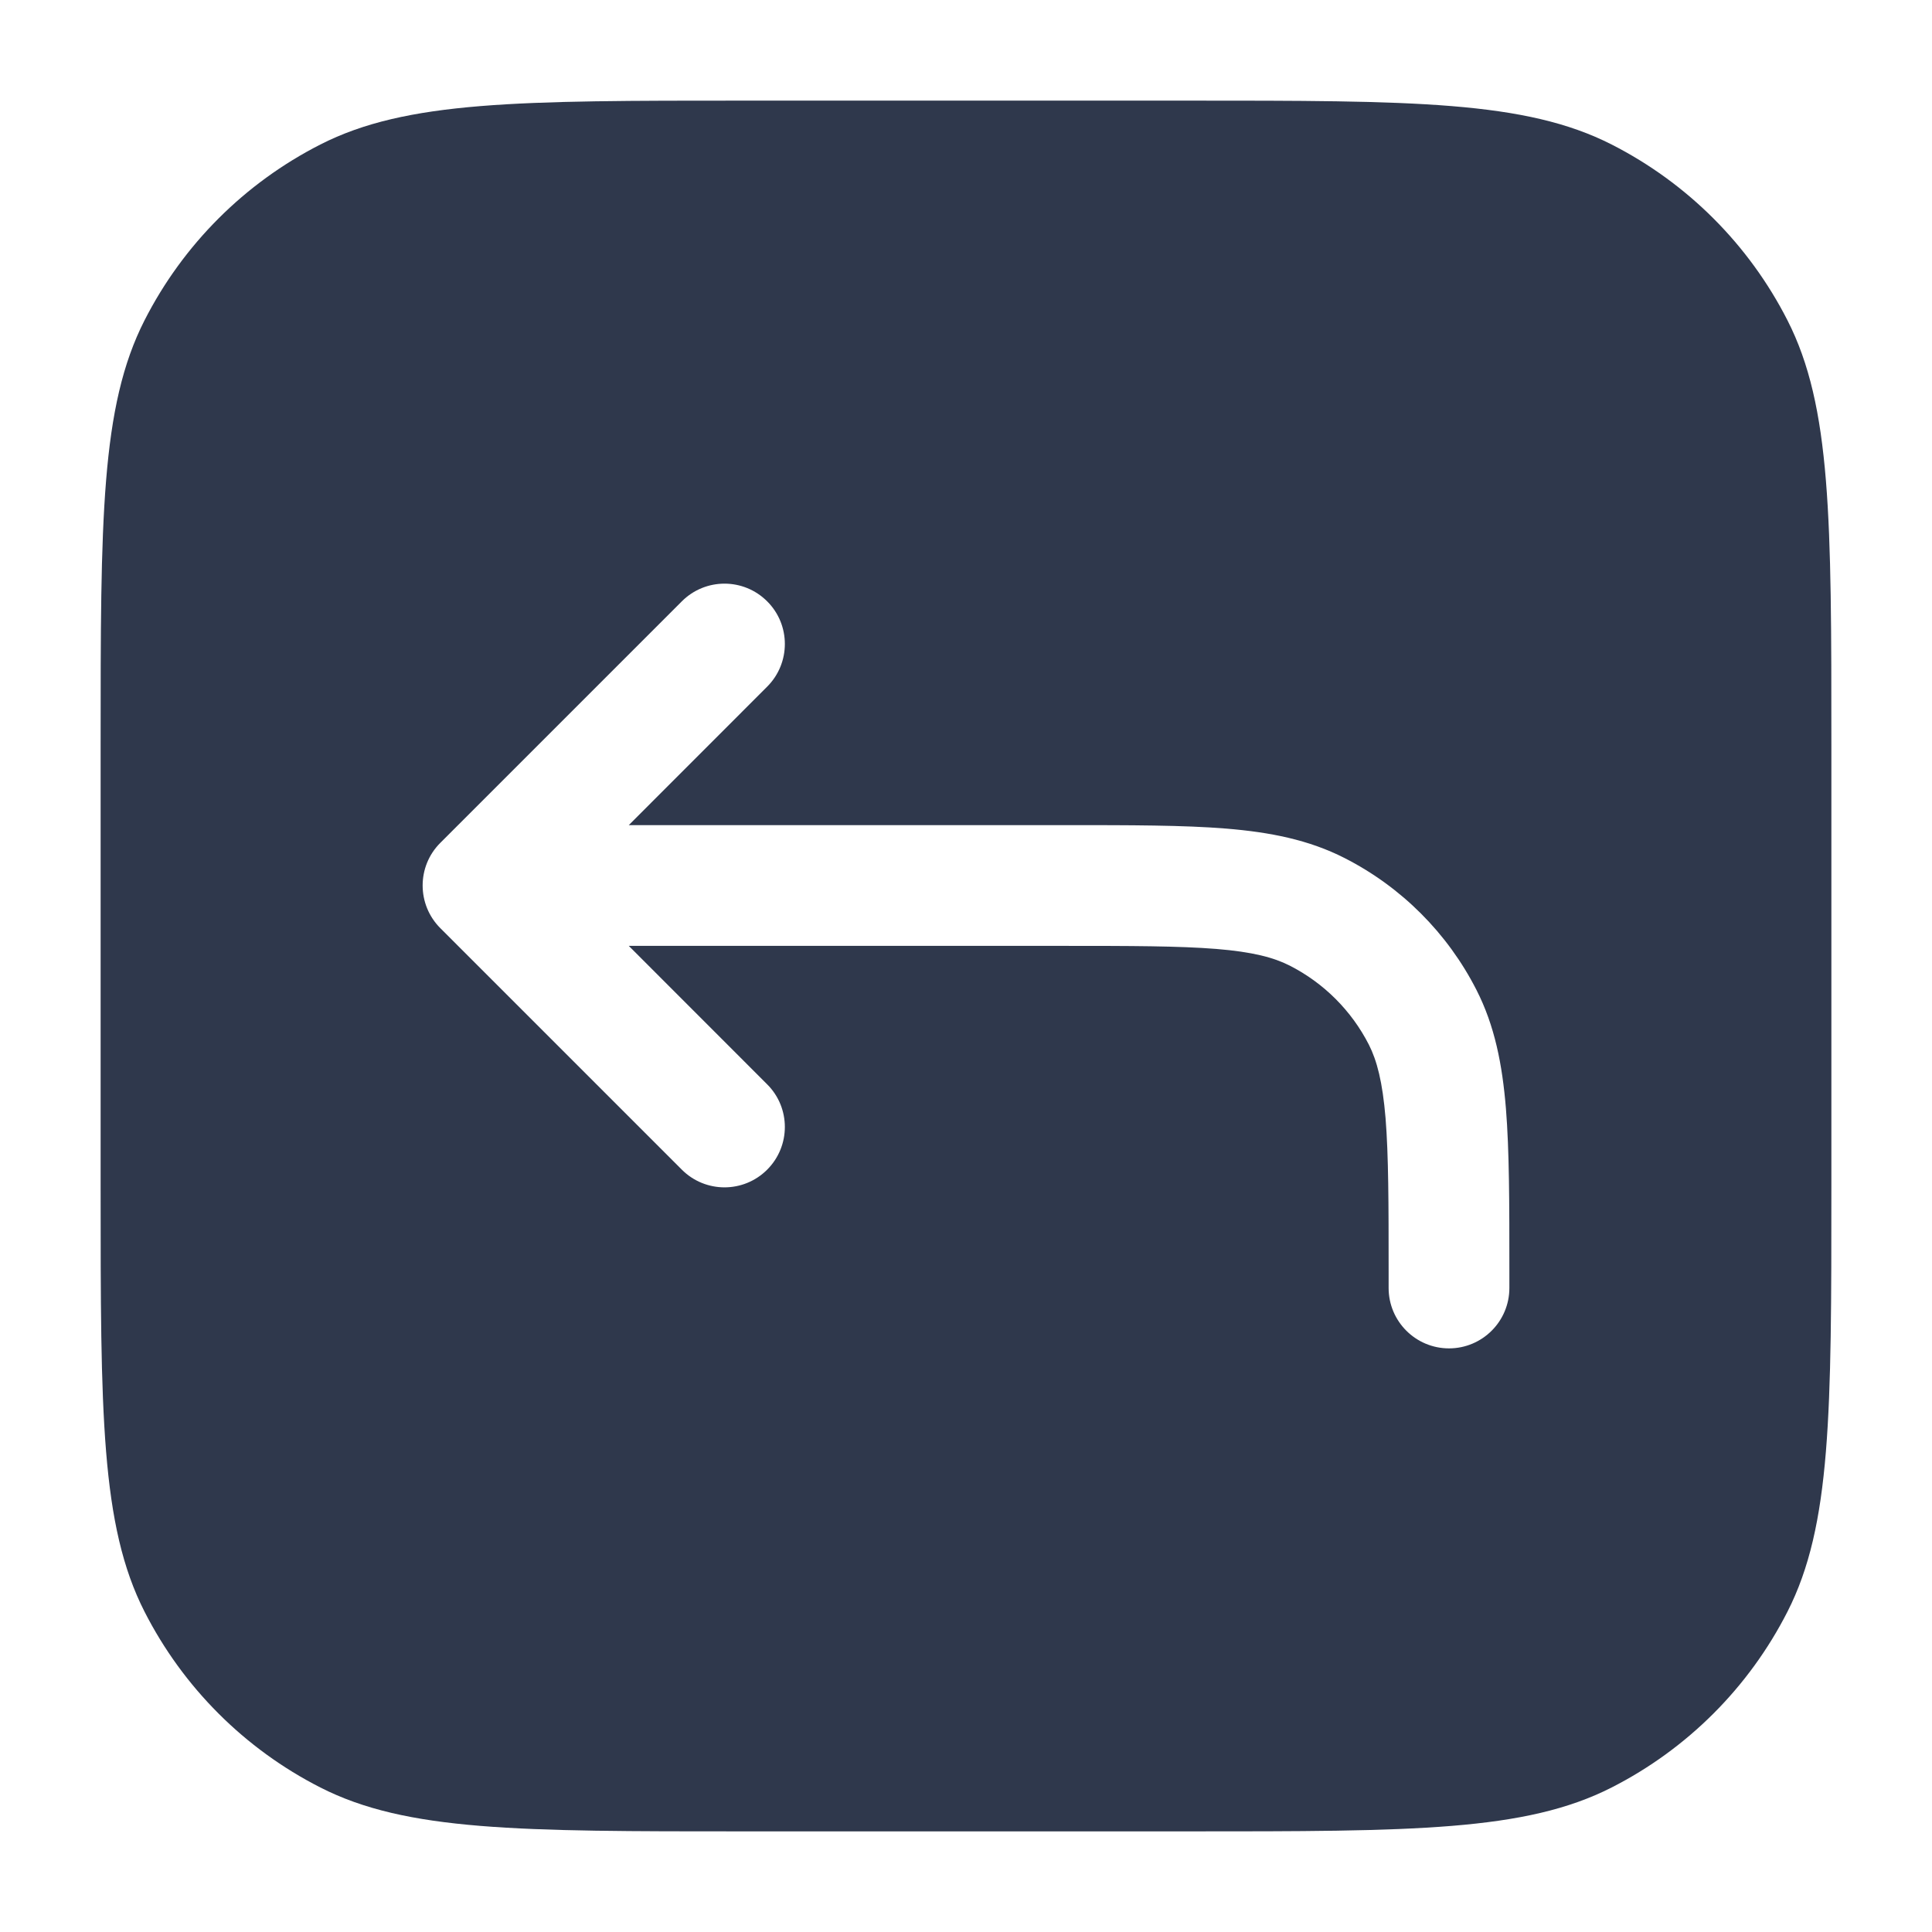 <svg width="24" height="24" viewBox="0 0 24 24" fill="none" xmlns="http://www.w3.org/2000/svg">
<path fill-rule="evenodd" clip-rule="evenodd" d="M3.98 1.795C5.05 1.25 6.45 1.25 9.25 1.25H14.75C17.55 1.25 18.95 1.25 20.02 1.795C20.961 2.274 21.726 3.039 22.205 3.98C22.75 5.05 22.75 6.45 22.75 9.25V14.75C22.75 17.55 22.75 18.95 22.205 20.02C21.726 20.961 20.961 21.726 20.02 22.205C18.95 22.75 17.55 22.75 14.75 22.75H9.25C6.45 22.75 5.05 22.75 3.98 22.205C3.039 21.726 2.274 20.961 1.795 20.02C1.25 18.95 1.25 17.55 1.25 14.75V9.25C1.25 6.45 1.25 5.05 1.795 3.98C2.274 3.039 3.039 2.274 3.98 1.795ZM9.53 8.53C9.823 8.237 9.823 7.762 9.53 7.47C9.237 7.177 8.763 7.177 8.47 7.47L5.47 10.47C5.177 10.762 5.177 11.237 5.47 11.53L8.47 14.53C8.763 14.823 9.237 14.823 9.53 14.53C9.823 14.237 9.823 13.762 9.53 13.47L7.811 11.75H13.2C14.053 11.75 14.647 11.751 15.109 11.788C15.563 11.825 15.824 11.895 16.021 11.995C16.445 12.211 16.789 12.555 17.005 12.978C17.105 13.176 17.174 13.437 17.212 13.891C17.249 14.353 17.25 14.947 17.25 15.8V16C17.25 16.414 17.586 16.75 18 16.75C18.414 16.75 18.75 16.414 18.75 16V15.8V15.768C18.75 14.955 18.75 14.299 18.707 13.768C18.662 13.222 18.568 12.742 18.341 12.297C17.982 11.592 17.408 11.018 16.703 10.659C16.258 10.432 15.778 10.338 15.232 10.293C14.701 10.25 14.045 10.25 13.232 10.25H13.2H7.811L9.53 8.53Z" fill="#2F384C"/>
</svg>
